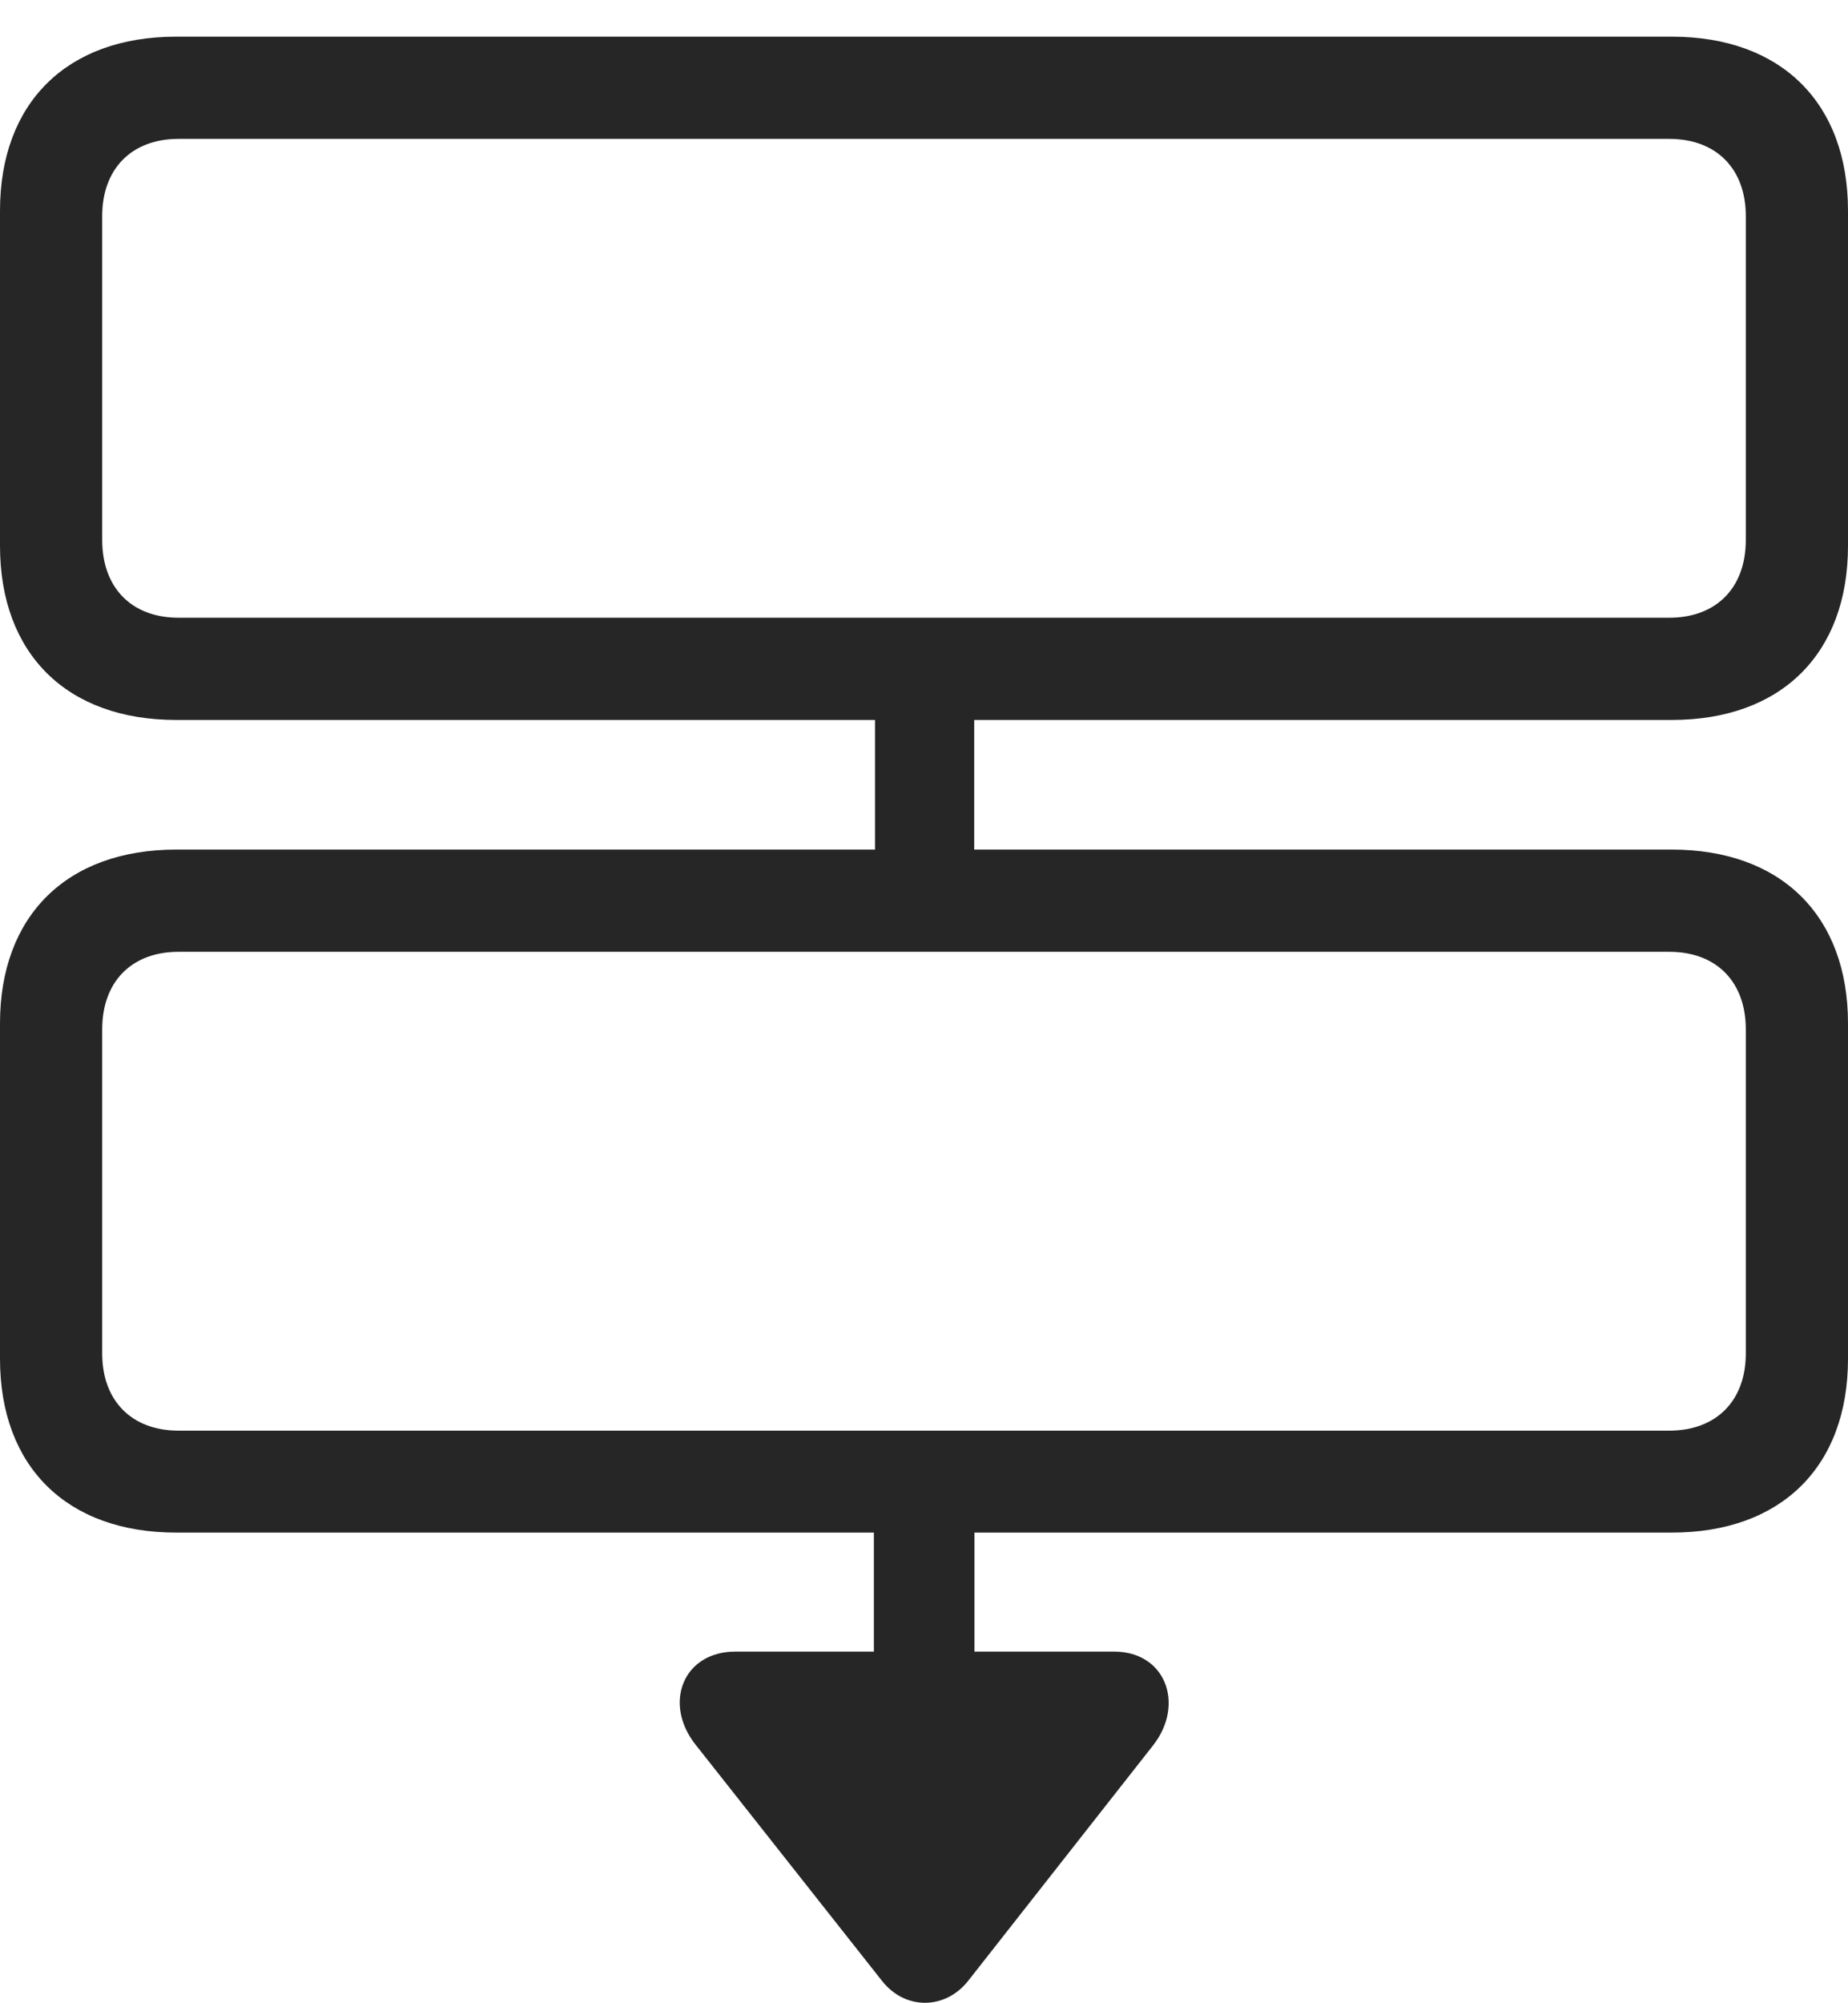 <?xml version="1.0" encoding="UTF-8"?>
<!--Generator: Apple Native CoreSVG 232.5-->
<!DOCTYPE svg
PUBLIC "-//W3C//DTD SVG 1.1//EN"
       "http://www.w3.org/Graphics/SVG/1.1/DTD/svg11.dtd">
<svg version="1.1" xmlns="http://www.w3.org/2000/svg" xmlns:xlink="http://www.w3.org/1999/xlink" width="103.497" height="112.138">
 <g>
  <rect height="112.138" opacity="0" width="103.497" x="0" y="0"/>
  <path d="M9.869 40.311L93.628 40.311C99.757 40.311 103.497 36.604 103.497 30.561L103.497 11.802C103.497 5.76 99.757 2.053 93.628 2.053L9.869 2.053C3.74 2.053 0 5.76 0 11.802L0 30.561C0 36.604 3.74 40.311 9.869 40.311ZM10 34.587C7.368 34.587 5.723 32.909 5.723 30.228L5.723 12.102C5.723 9.455 7.368 7.776 10 7.776L93.482 7.776C96.129 7.776 97.774 9.455 97.774 12.102L97.774 30.228C97.774 32.909 96.129 34.587 93.482 34.587ZM49.005 50.736L54.56 50.736L54.56 37.728L49.005 37.728ZM9.869 85.811L93.628 85.811C99.757 85.811 103.497 82.12 103.497 76.077L103.497 57.303C103.497 51.275 99.757 47.569 93.628 47.569L9.869 47.569C3.74 47.569 0 51.275 0 57.303L0 76.077C0 82.12 3.74 85.811 9.869 85.811ZM10 80.103C7.368 80.103 5.723 78.424 5.723 75.777L5.723 57.636C5.723 54.971 7.368 53.292 10 53.292L93.482 53.292C96.129 53.292 97.774 54.971 97.774 57.636L97.774 75.777C97.774 78.424 96.129 80.103 93.482 80.103ZM48.941 95.713L54.575 95.713L54.575 82.21L48.941 82.21ZM49.403 110.919C50.701 112.559 52.931 112.529 54.214 110.919L64.593 97.706C66.363 95.429 65.287 92.474 62.395 92.474L41.188 92.474C38.244 92.474 37.119 95.396 38.971 97.706Z" fill="#000000" fill-opacity="0.85"/>
 </g>
</svg>
